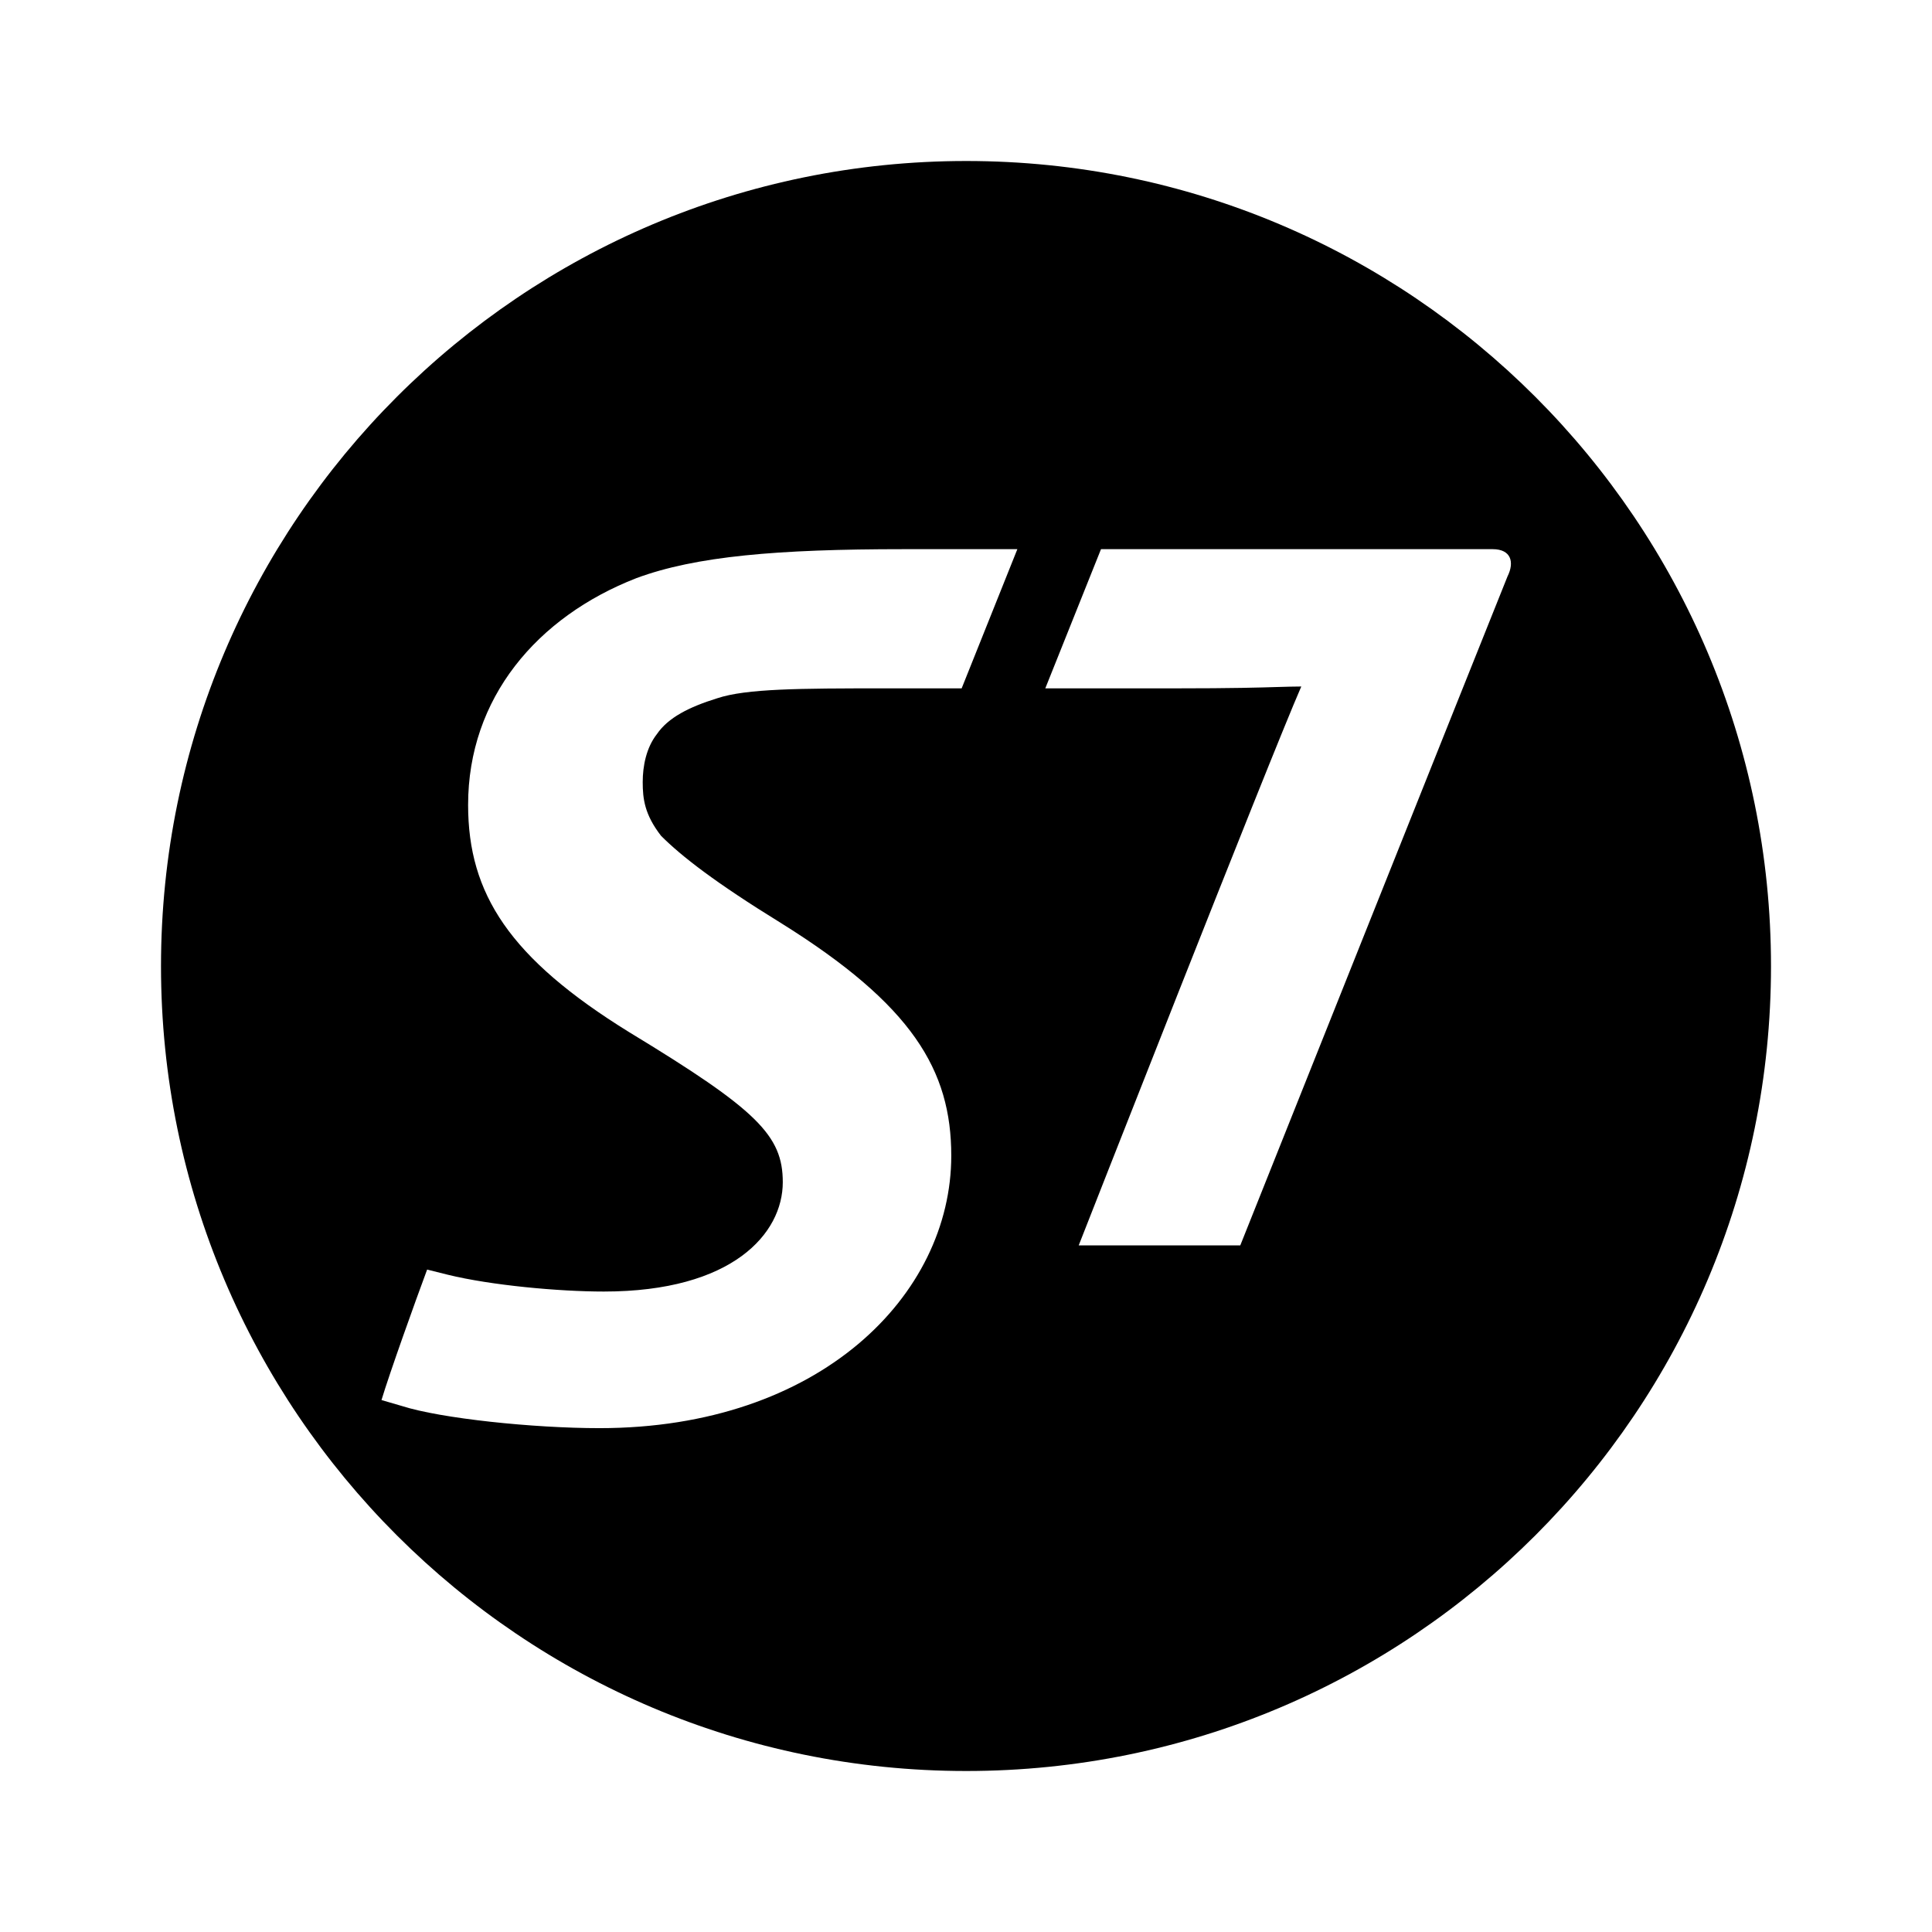 <svg xmlns="http://www.w3.org/2000/svg" width="24" height="24" viewBox="0 0 24 24" fill="none"><rect width="24" height="24" fill="none"/>
<path fill-rule="evenodd" clip-rule="evenodd" d="M22 12.002C22 17.527 17.526 22 12.003 22C6.479 22 2 17.527 2 12.002C2 6.478 6.479 2 12.003 2C17.526 2 22 6.478 22 12.002ZM11.224 6.822C9.658 6.822 8.641 6.909 7.905 7.182C6.669 7.664 5.815 8.673 5.815 9.999C5.815 11.104 6.33 11.904 7.819 12.824C9.408 13.788 9.724 14.106 9.724 14.686C9.724 15.322 9.102 16.044 7.501 16.044C6.942 16.044 6.1 15.967 5.562 15.835L5.306 15.771C5.163 16.154 4.838 17.062 4.739 17.392L4.993 17.466C5.476 17.621 6.625 17.741 7.447 17.741C10.184 17.741 11.817 16.088 11.817 14.357C11.817 13.293 11.333 12.484 9.701 11.466C8.883 10.962 8.465 10.636 8.212 10.383C8.007 10.119 7.984 9.922 7.984 9.715C7.984 9.517 8.028 9.289 8.159 9.121C8.3 8.914 8.559 8.783 8.91 8.674C9.27 8.554 9.938 8.551 10.977 8.551H11.946L12.638 6.822H11.224ZM13.677 6.822H18.543C18.772 6.822 18.815 6.984 18.727 7.16C18.409 7.949 15.407 15.471 15.407 15.471H13.4C13.4 15.471 15.771 9.428 16.165 8.528C16.074 8.528 15.991 8.531 15.879 8.534L15.878 8.534C15.655 8.541 15.321 8.551 14.598 8.551H12.985L13.677 6.822Z" fill="#000000"/>
</svg>
